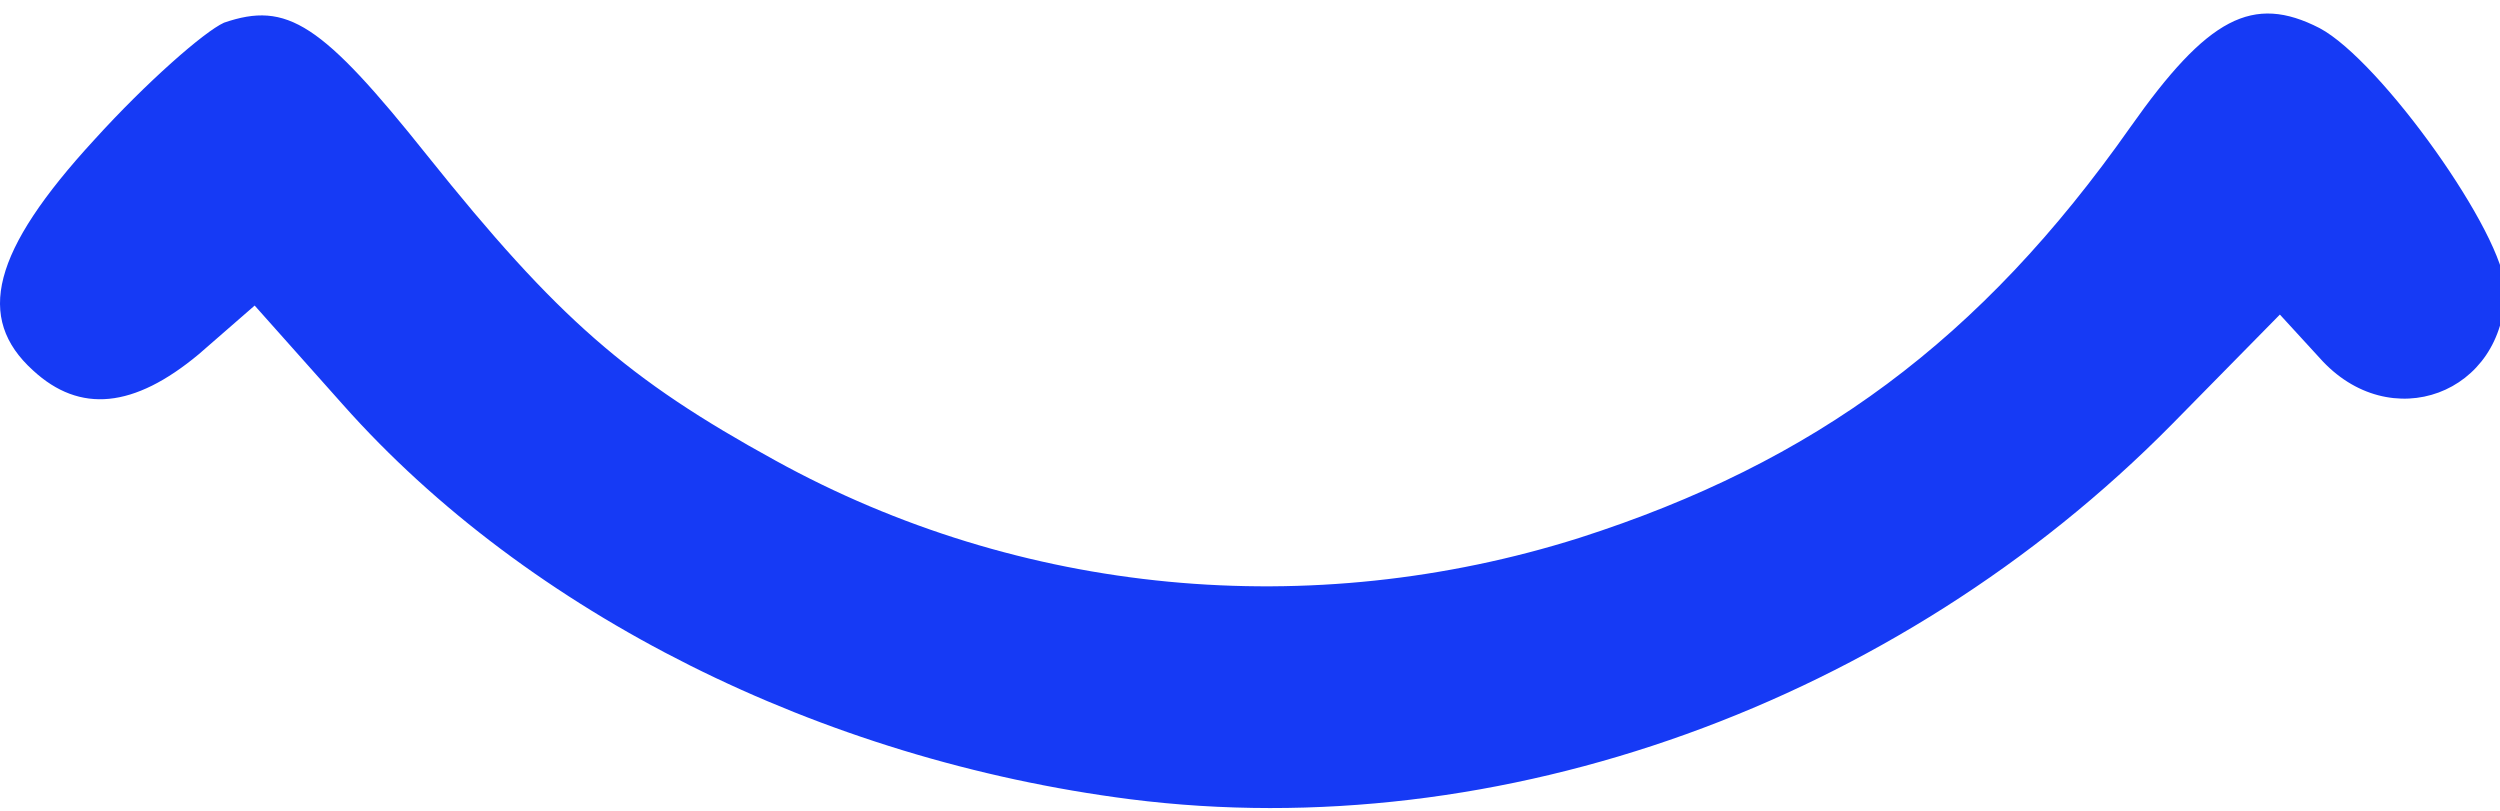 <svg width="185" height="60" viewBox="0 0 185 60" fill="none" xmlns="http://www.w3.org/2000/svg">
<g clip-path="url(#clip0_259_9)">
<path d="M16.578 1.678C15.111 2.345 10.845 6.078 6.978 10.345C-0.622 18.611 -1.822 23.545 2.445 27.411C5.911 30.611 9.911 30.211 14.711 26.211L18.845 22.611L25.378 29.945C39.111 45.411 60.711 56.211 83.645 59.145C110.978 62.611 140.311 52.078 160.711 31.411L168.711 23.278L171.645 26.478C176.845 32.345 185.378 29.145 185.378 21.411C185.378 17.411 176.178 4.478 171.645 2.078C166.711 -0.455 163.378 1.278 157.645 9.411C146.578 25.145 134.311 34.211 116.845 39.811C96.978 46.078 75.511 44.078 57.378 34.078C46.445 28.078 41.245 23.545 31.645 11.545C23.778 1.678 21.245 0.078 16.578 1.678Z" fill="#163AF5"/>
</g>
<defs>
<clipPath id="clip0_259_9">
<rect width="185" height="60" fill="white"/>
</clipPath>
</defs>
</svg>
